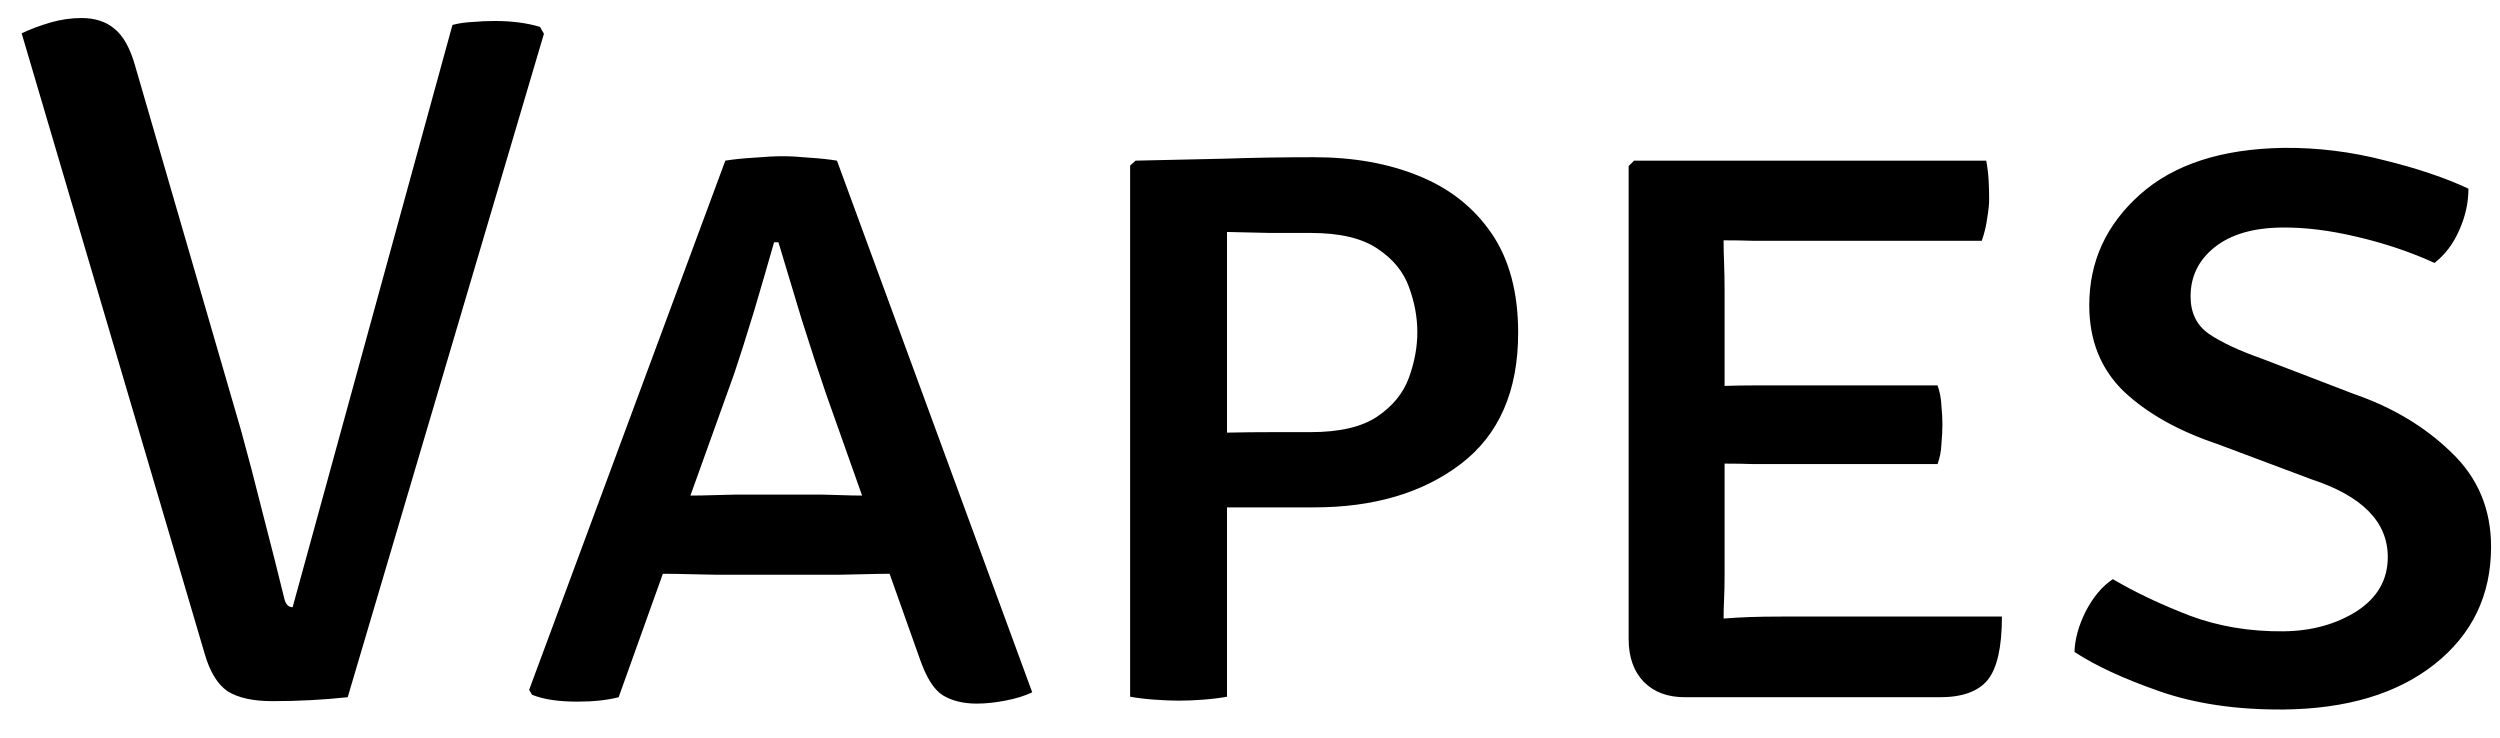 <svg width="61" height="18" viewBox="0 0 61 18" fill="none" xmlns="http://www.w3.org/2000/svg">
<path d="M11.04 0.608C11.192 0.568 11.356 0.544 11.532 0.536C11.708 0.52 11.888 0.512 12.072 0.512C12.488 0.512 12.856 0.56 13.176 0.656L13.272 0.824L8.484 17.012C7.884 17.076 7.272 17.108 6.648 17.108C6.176 17.108 5.812 17.028 5.556 16.868C5.308 16.7 5.12 16.392 4.992 15.944L0.528 0.812C0.752 0.708 0.988 0.62 1.236 0.548C1.484 0.476 1.736 0.44 1.992 0.44C2.32 0.44 2.588 0.528 2.796 0.704C3.012 0.88 3.18 1.184 3.3 1.616L5.88 10.496C6.04 11.072 6.216 11.744 6.408 12.512C6.608 13.28 6.784 13.976 6.936 14.6C6.968 14.744 7.036 14.816 7.14 14.816L11.04 0.608ZM17.506 14.024C17.419 14.024 17.218 14.02 16.907 14.012C16.602 14.004 16.358 14 16.174 14L15.095 17.012C14.815 17.084 14.479 17.12 14.086 17.12C13.623 17.12 13.255 17.064 12.982 16.952L12.911 16.832L17.698 3.92C17.89 3.888 18.122 3.864 18.395 3.848C18.666 3.824 18.902 3.812 19.102 3.812C19.287 3.812 19.503 3.824 19.75 3.848C20.006 3.864 20.23 3.888 20.422 3.92L25.186 16.892C25.003 16.98 24.782 17.048 24.526 17.096C24.279 17.144 24.047 17.168 23.831 17.168C23.503 17.168 23.227 17.1 23.003 16.964C22.787 16.828 22.599 16.528 22.439 16.064L21.706 14C21.547 14 21.319 14.004 21.023 14.012C20.735 14.02 20.543 14.024 20.447 14.024H17.506ZM17.915 9.116L16.846 12.092C17.023 12.092 17.23 12.088 17.471 12.08C17.718 12.072 17.883 12.068 17.962 12.068H20.05C20.131 12.068 20.274 12.072 20.483 12.08C20.691 12.088 20.875 12.092 21.035 12.092L20.159 9.62C19.983 9.108 19.782 8.496 19.558 7.784C19.343 7.072 19.154 6.448 18.994 5.912H18.887C18.742 6.424 18.578 6.988 18.395 7.604C18.21 8.212 18.05 8.716 17.915 9.116ZM37.043 8.12C37.043 9.544 36.575 10.612 35.639 11.324C34.711 12.028 33.519 12.38 32.063 12.38H29.939V17C29.763 17.032 29.567 17.056 29.351 17.072C29.143 17.088 28.947 17.096 28.763 17.096C28.595 17.096 28.399 17.088 28.175 17.072C27.951 17.056 27.751 17.032 27.575 17V4.04L27.707 3.92C28.435 3.904 29.155 3.888 29.867 3.872C30.587 3.848 31.319 3.836 32.063 3.836C33.023 3.836 33.875 3.988 34.619 4.292C35.371 4.596 35.963 5.064 36.395 5.696C36.827 6.328 37.043 7.136 37.043 8.12ZM29.939 5.66V10.556C30.315 10.548 30.699 10.544 31.091 10.544C31.483 10.544 31.779 10.544 31.979 10.544C32.691 10.544 33.235 10.416 33.611 10.16C33.987 9.904 34.243 9.588 34.379 9.212C34.515 8.836 34.583 8.468 34.583 8.108C34.583 7.74 34.515 7.372 34.379 7.004C34.243 6.628 33.987 6.316 33.611 6.068C33.235 5.812 32.691 5.684 31.979 5.684C31.675 5.684 31.347 5.684 30.995 5.684C30.651 5.676 30.299 5.668 29.939 5.66ZM48.847 15.044C48.847 15.788 48.731 16.304 48.499 16.592C48.267 16.872 47.88 17.012 47.336 17.012H41.108C40.691 17.012 40.359 16.888 40.111 16.64C39.864 16.384 39.739 16.036 39.739 15.596V4.052L39.871 3.92H48.464C48.495 4.088 48.516 4.252 48.523 4.412C48.532 4.572 48.535 4.72 48.535 4.856C48.535 4.984 48.52 5.14 48.487 5.324C48.464 5.508 48.419 5.692 48.355 5.876H43.423C43.264 5.876 43.059 5.876 42.812 5.876C42.563 5.868 42.312 5.864 42.056 5.864C42.056 6.04 42.059 6.228 42.068 6.428C42.075 6.628 42.08 6.848 42.08 7.088V9.416C42.328 9.408 42.572 9.404 42.812 9.404C43.059 9.404 43.264 9.404 43.423 9.404H47.276C47.331 9.556 47.364 9.724 47.371 9.908C47.388 10.084 47.395 10.232 47.395 10.352C47.395 10.488 47.388 10.648 47.371 10.832C47.364 11.008 47.331 11.172 47.276 11.324H43.423C43.264 11.324 43.059 11.324 42.812 11.324C42.572 11.316 42.328 11.312 42.08 11.312V14.06C42.08 14.252 42.075 14.436 42.068 14.612C42.059 14.788 42.056 14.948 42.056 15.092C42.264 15.076 42.475 15.064 42.691 15.056C42.916 15.048 43.179 15.044 43.483 15.044H48.847ZM50.618 15.908C50.626 15.596 50.718 15.264 50.894 14.912C51.078 14.56 51.298 14.3 51.554 14.132C52.098 14.452 52.722 14.748 53.426 15.02C54.13 15.284 54.894 15.412 55.718 15.404C56.406 15.396 57.002 15.232 57.506 14.912C58.01 14.584 58.262 14.144 58.262 13.592C58.262 12.736 57.642 12.104 56.402 11.696L54.098 10.832C53.146 10.512 52.386 10.084 51.818 9.548C51.258 9.004 50.978 8.304 50.978 7.448C50.978 6.384 51.39 5.484 52.214 4.748C53.038 4.012 54.206 3.632 55.718 3.608C56.542 3.6 57.358 3.7 58.166 3.908C58.982 4.108 59.67 4.34 60.23 4.604C60.23 4.948 60.154 5.288 60.002 5.624C59.858 5.952 59.658 6.216 59.402 6.416C58.826 6.152 58.198 5.94 57.518 5.78C56.846 5.62 56.23 5.544 55.67 5.552C54.974 5.56 54.43 5.72 54.038 6.032C53.646 6.344 53.45 6.744 53.45 7.232C53.45 7.632 53.598 7.936 53.894 8.144C54.198 8.352 54.634 8.556 55.202 8.756L57.422 9.608C58.374 9.936 59.17 10.412 59.81 11.036C60.458 11.652 60.782 12.42 60.782 13.34C60.782 14.524 60.322 15.48 59.402 16.208C58.49 16.928 57.262 17.296 55.718 17.312C54.574 17.32 53.566 17.172 52.694 16.868C51.822 16.564 51.13 16.244 50.618 15.908Z" fill="black"/>
</svg>
